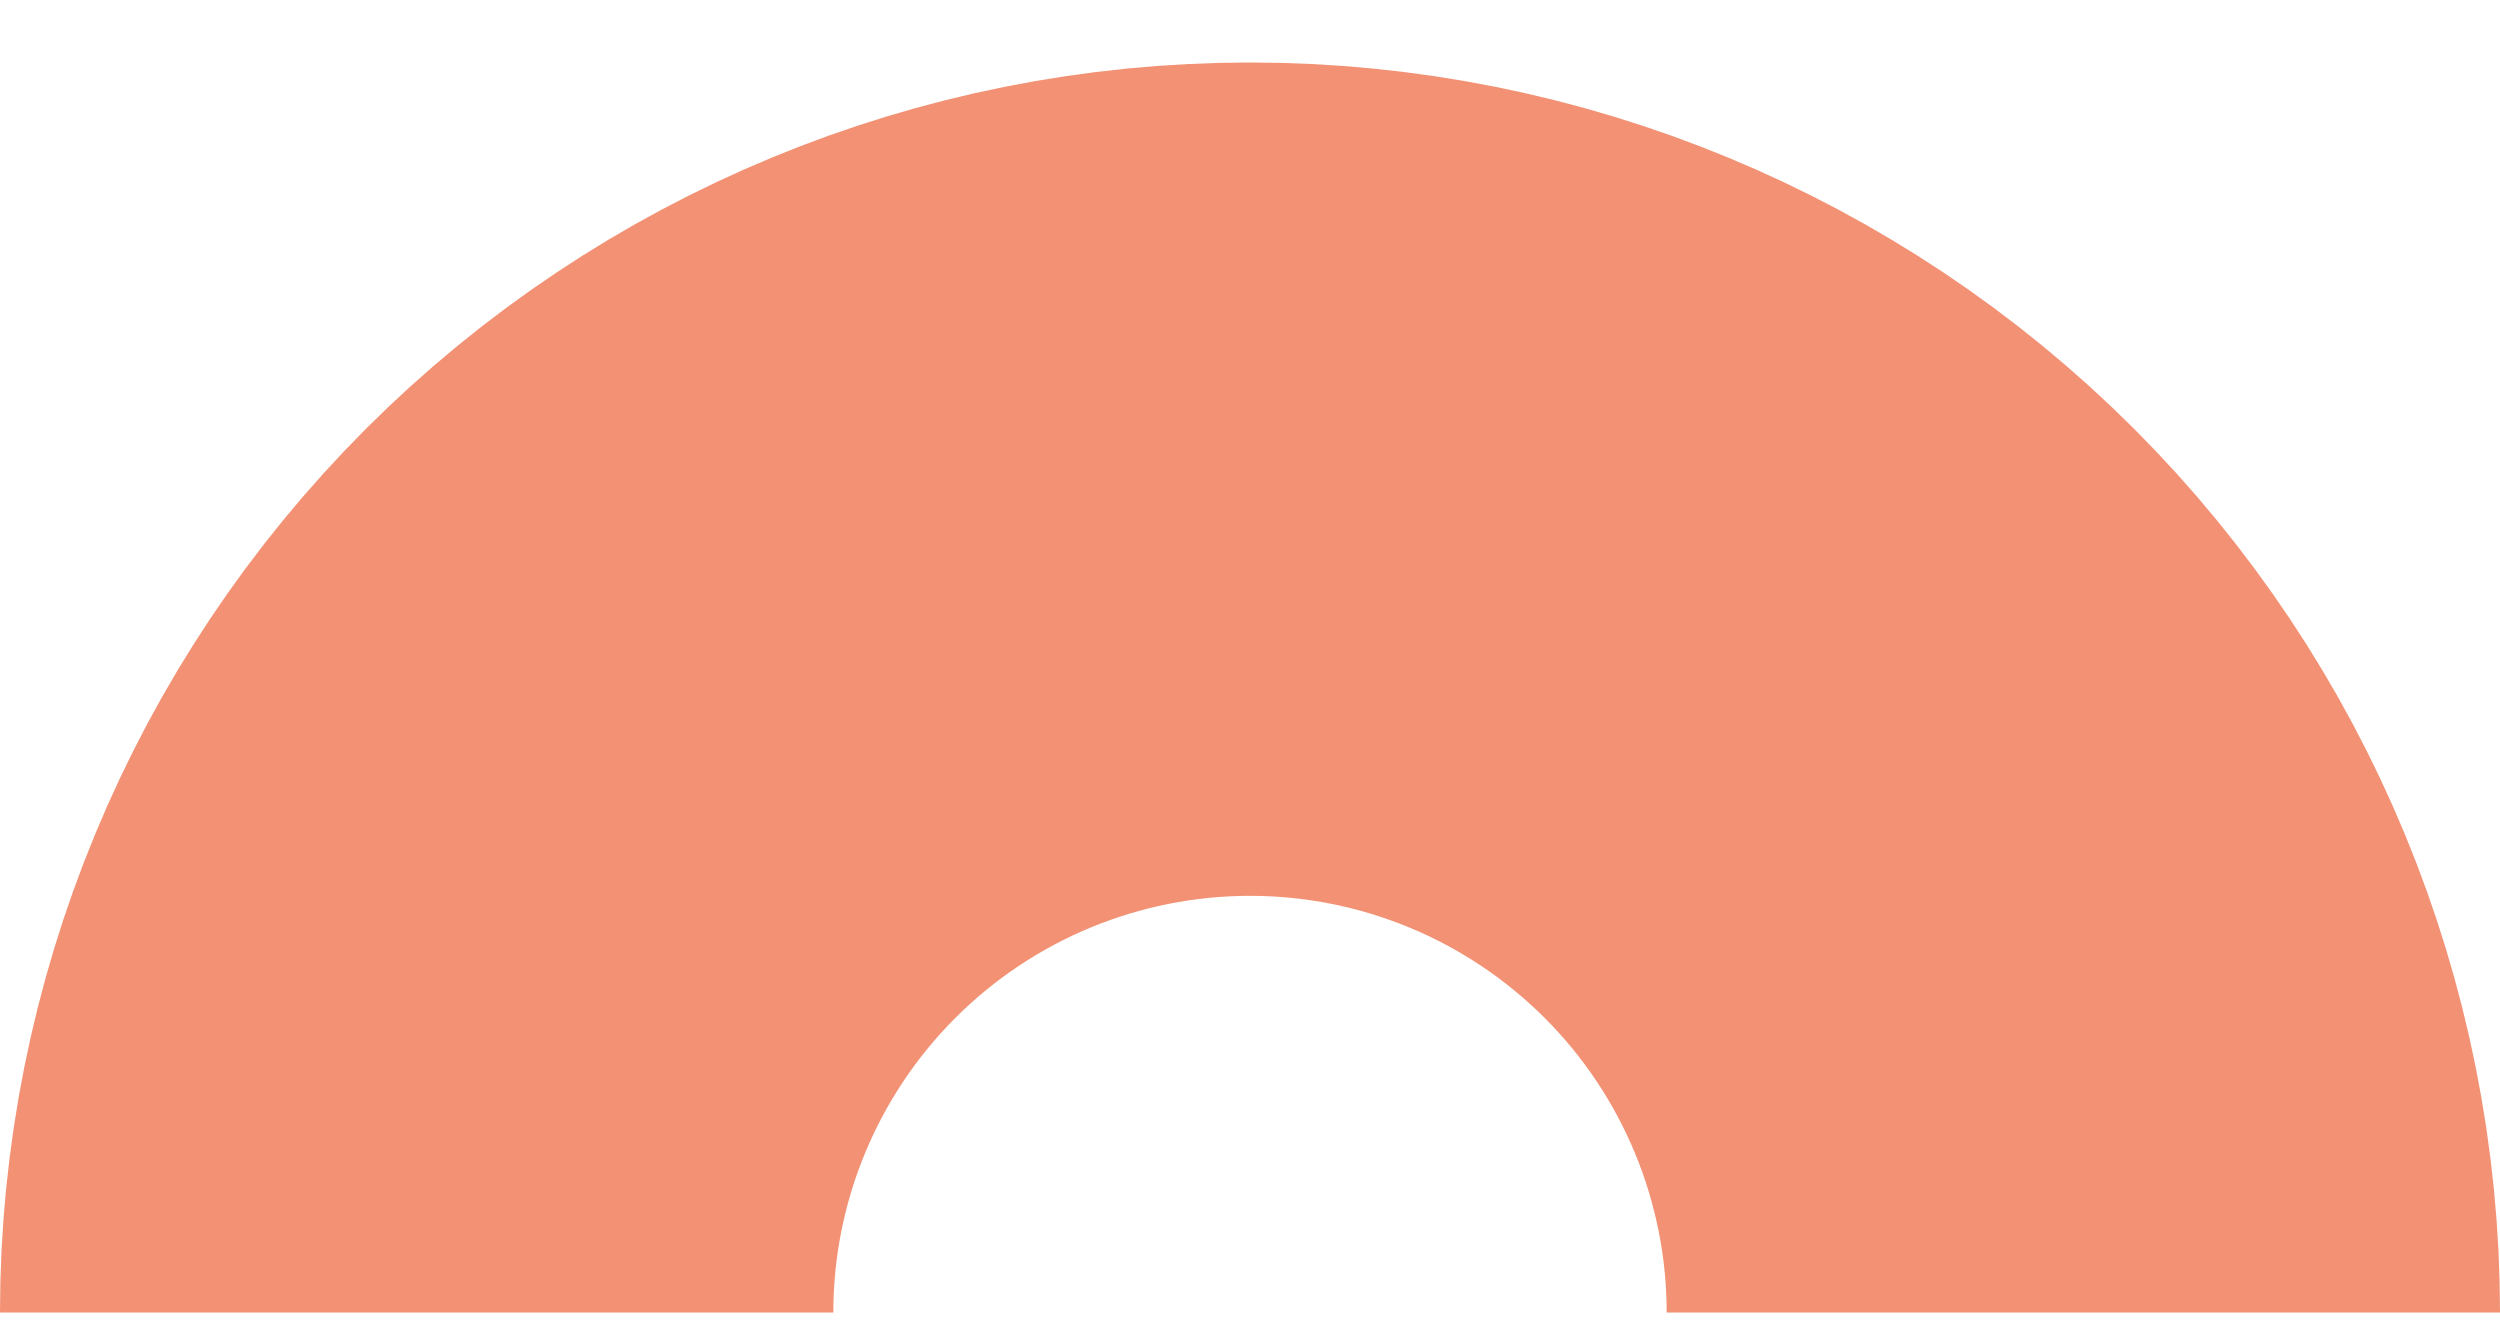 <svg width="30" height="16" viewBox="0 0 30 16" fill="none" xmlns="http://www.w3.org/2000/svg">
<path d="M25 15.75C25 13.098 23.946 10.554 22.071 8.679C20.196 6.804 17.652 5.75 15 5.75C12.348 5.75 9.804 6.804 7.929 8.679C6.054 10.554 5 13.098 5 15.75" stroke="#F29173" stroke-width="10"/>
</svg>
